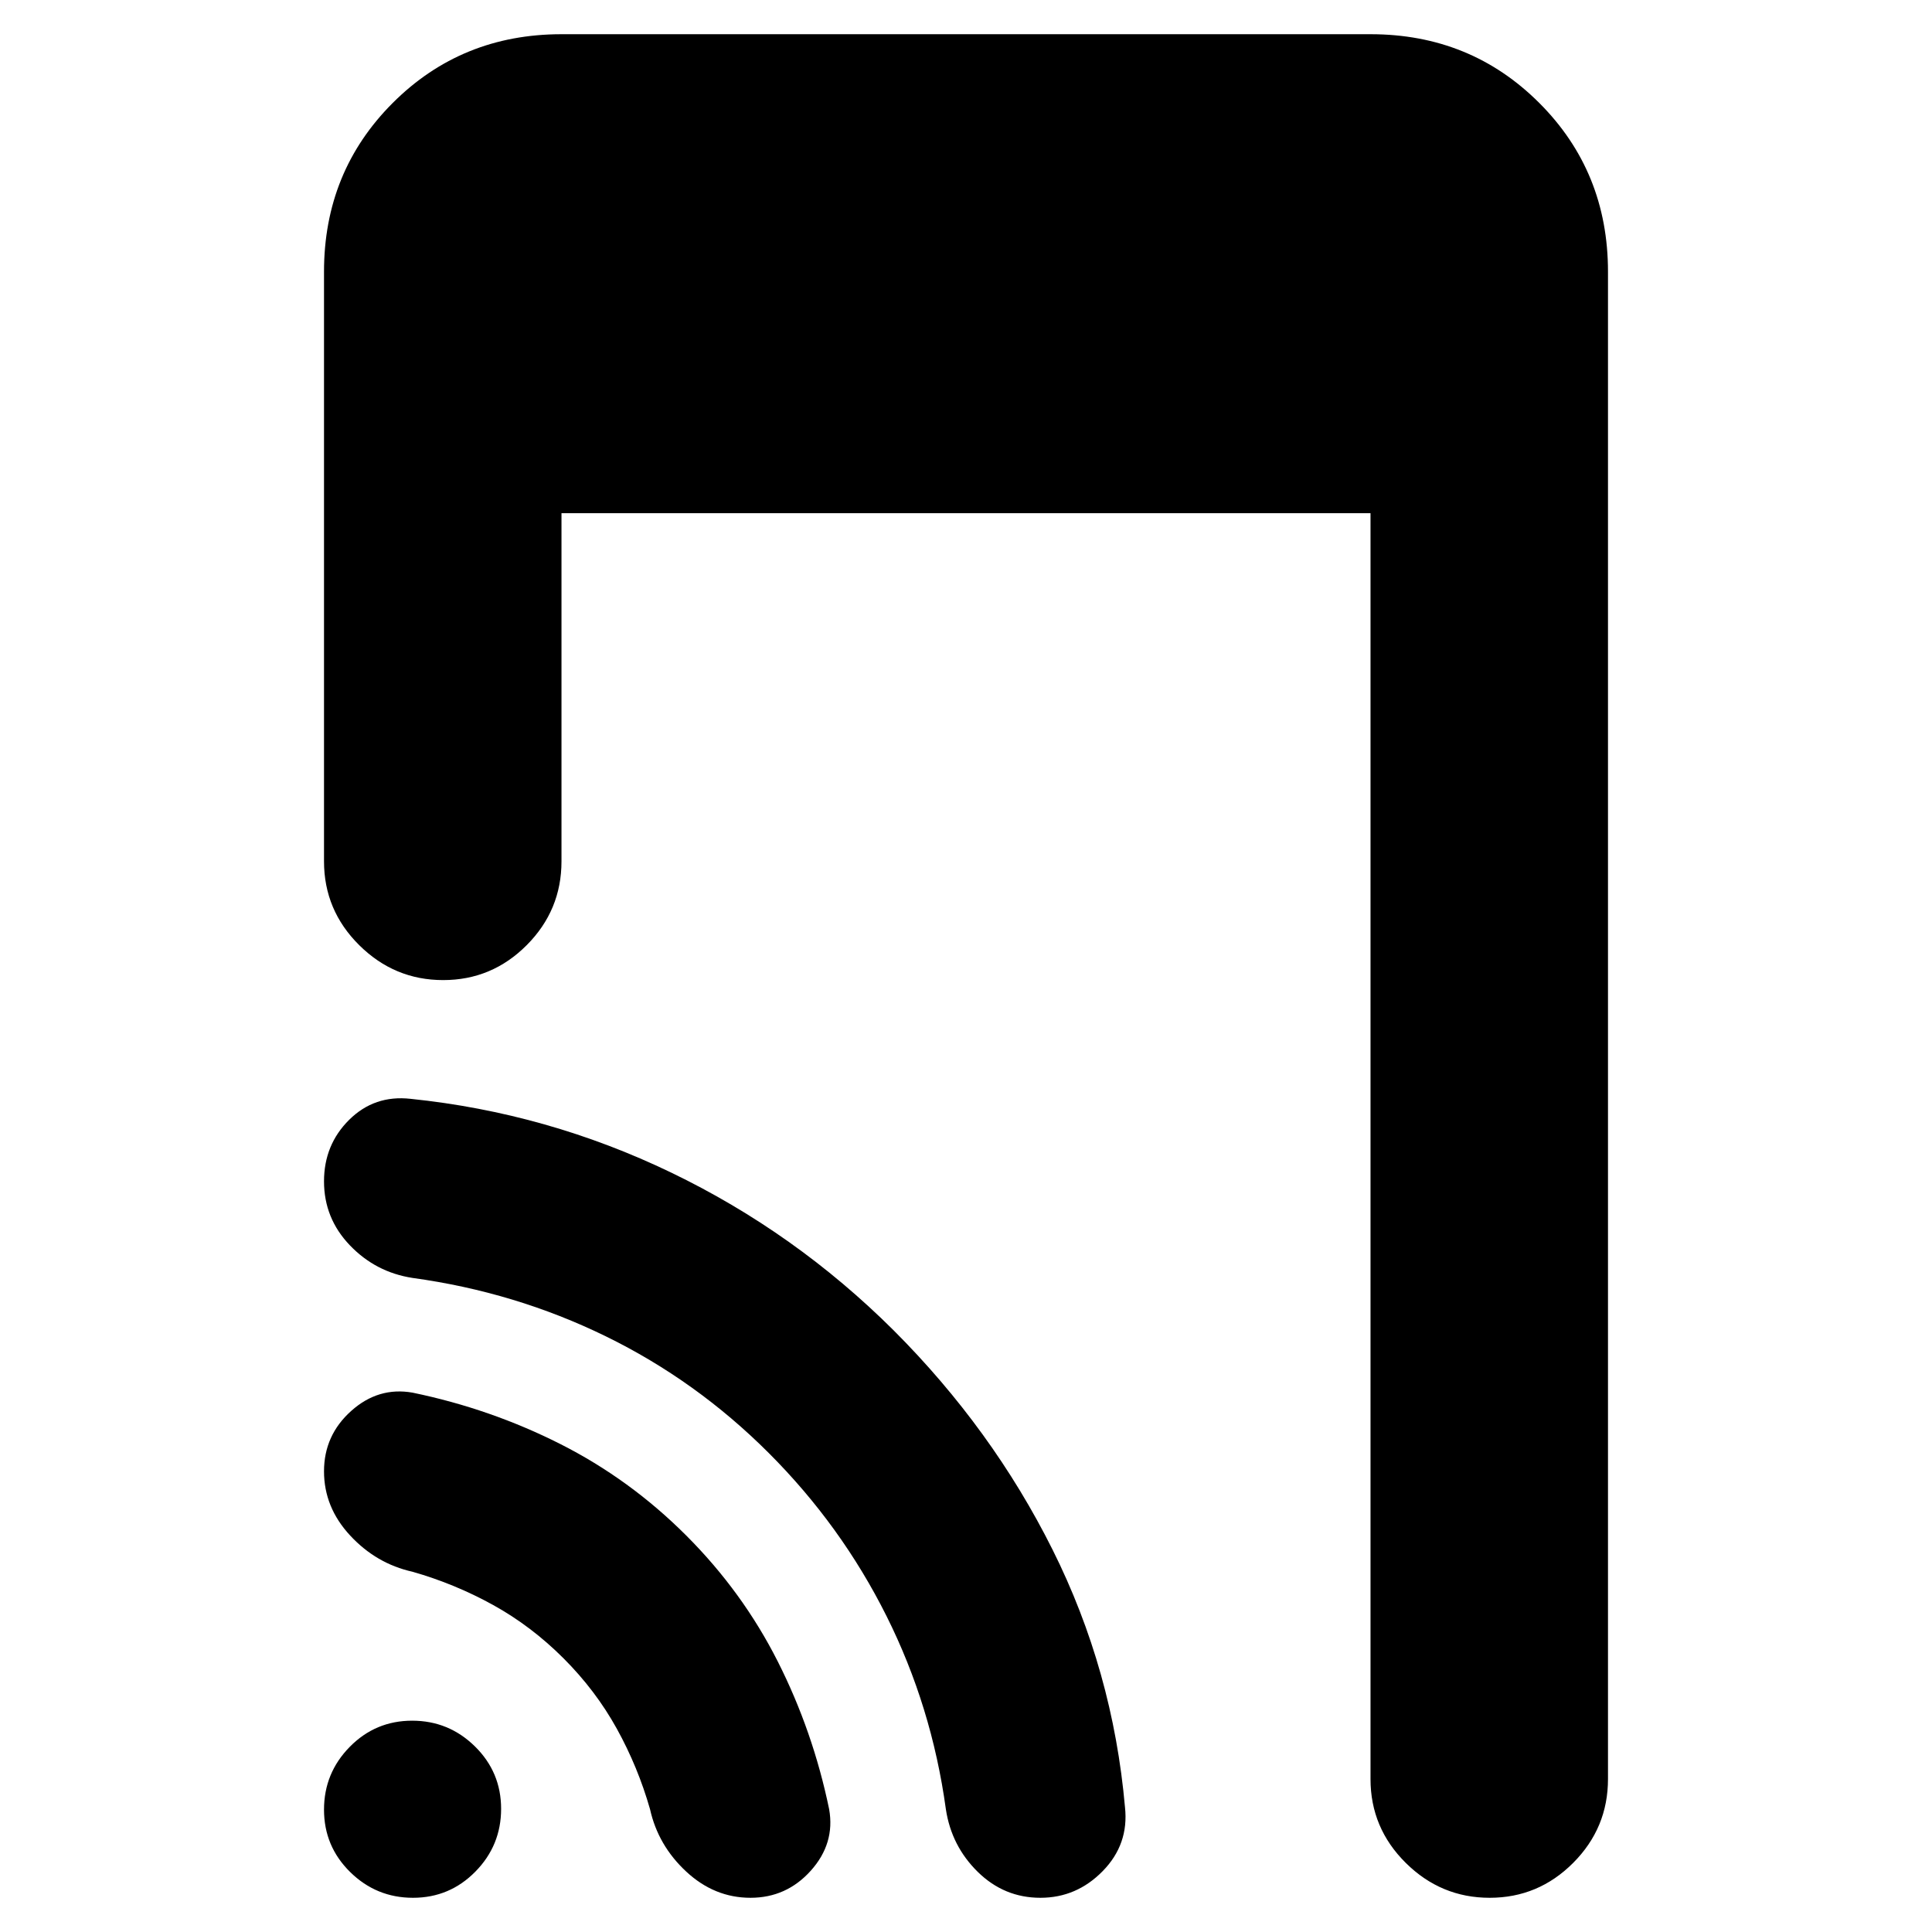 <svg xmlns="http://www.w3.org/2000/svg" height="20" viewBox="0 -960 960 960" width="20"><path d="M205.21-17Q187-17 174-29.79t-13-31Q161-79 173.79-92t31-13Q223-105 236-92.21t13 31Q249-43 236.21-30t-31 13ZM279-705v173q0 24.3-17.29 41.65Q244.42-473 220.21-473t-41.71-17.35Q161-507.7 161-532v-293q0-49.7 34.15-83.85Q229.3-943 279-943h402q49.7 0 83.85 34.15Q799-874.7 799-825v749q0 24.3-17.29 41.65Q764.42-17 740.21-17T698.5-34.35Q681-51.7 681-76v-629H279Zm1 569q-16-16-35-26.5T205-179q-18-4-31-18t-13-31.91q0-17.91 13.5-30T205-268q38.71 8 73.36 25.5Q313-225 341-197t45.5 62.64Q404-99.71 412-61q3 17-9.09 30.5t-30 13.5Q355-17 341-30t-18-31q-6-21-16.5-40T280-136Zm102-102q-36-36-81-58t-96-29q-18.3-2.81-31.15-16.21Q161-354.62 161-373q0-18.21 12.54-30.61Q186.07-416 204-414q68 7 129.57 36.68Q395.13-347.64 444-299q49 49 79 109t36 128q2 18.34-11 31.67Q535-17 516.98-17q-18.01 0-31.11-12.85Q472.77-42.7 470-61q-7-51-29.5-96T382-238Z"/></svg>